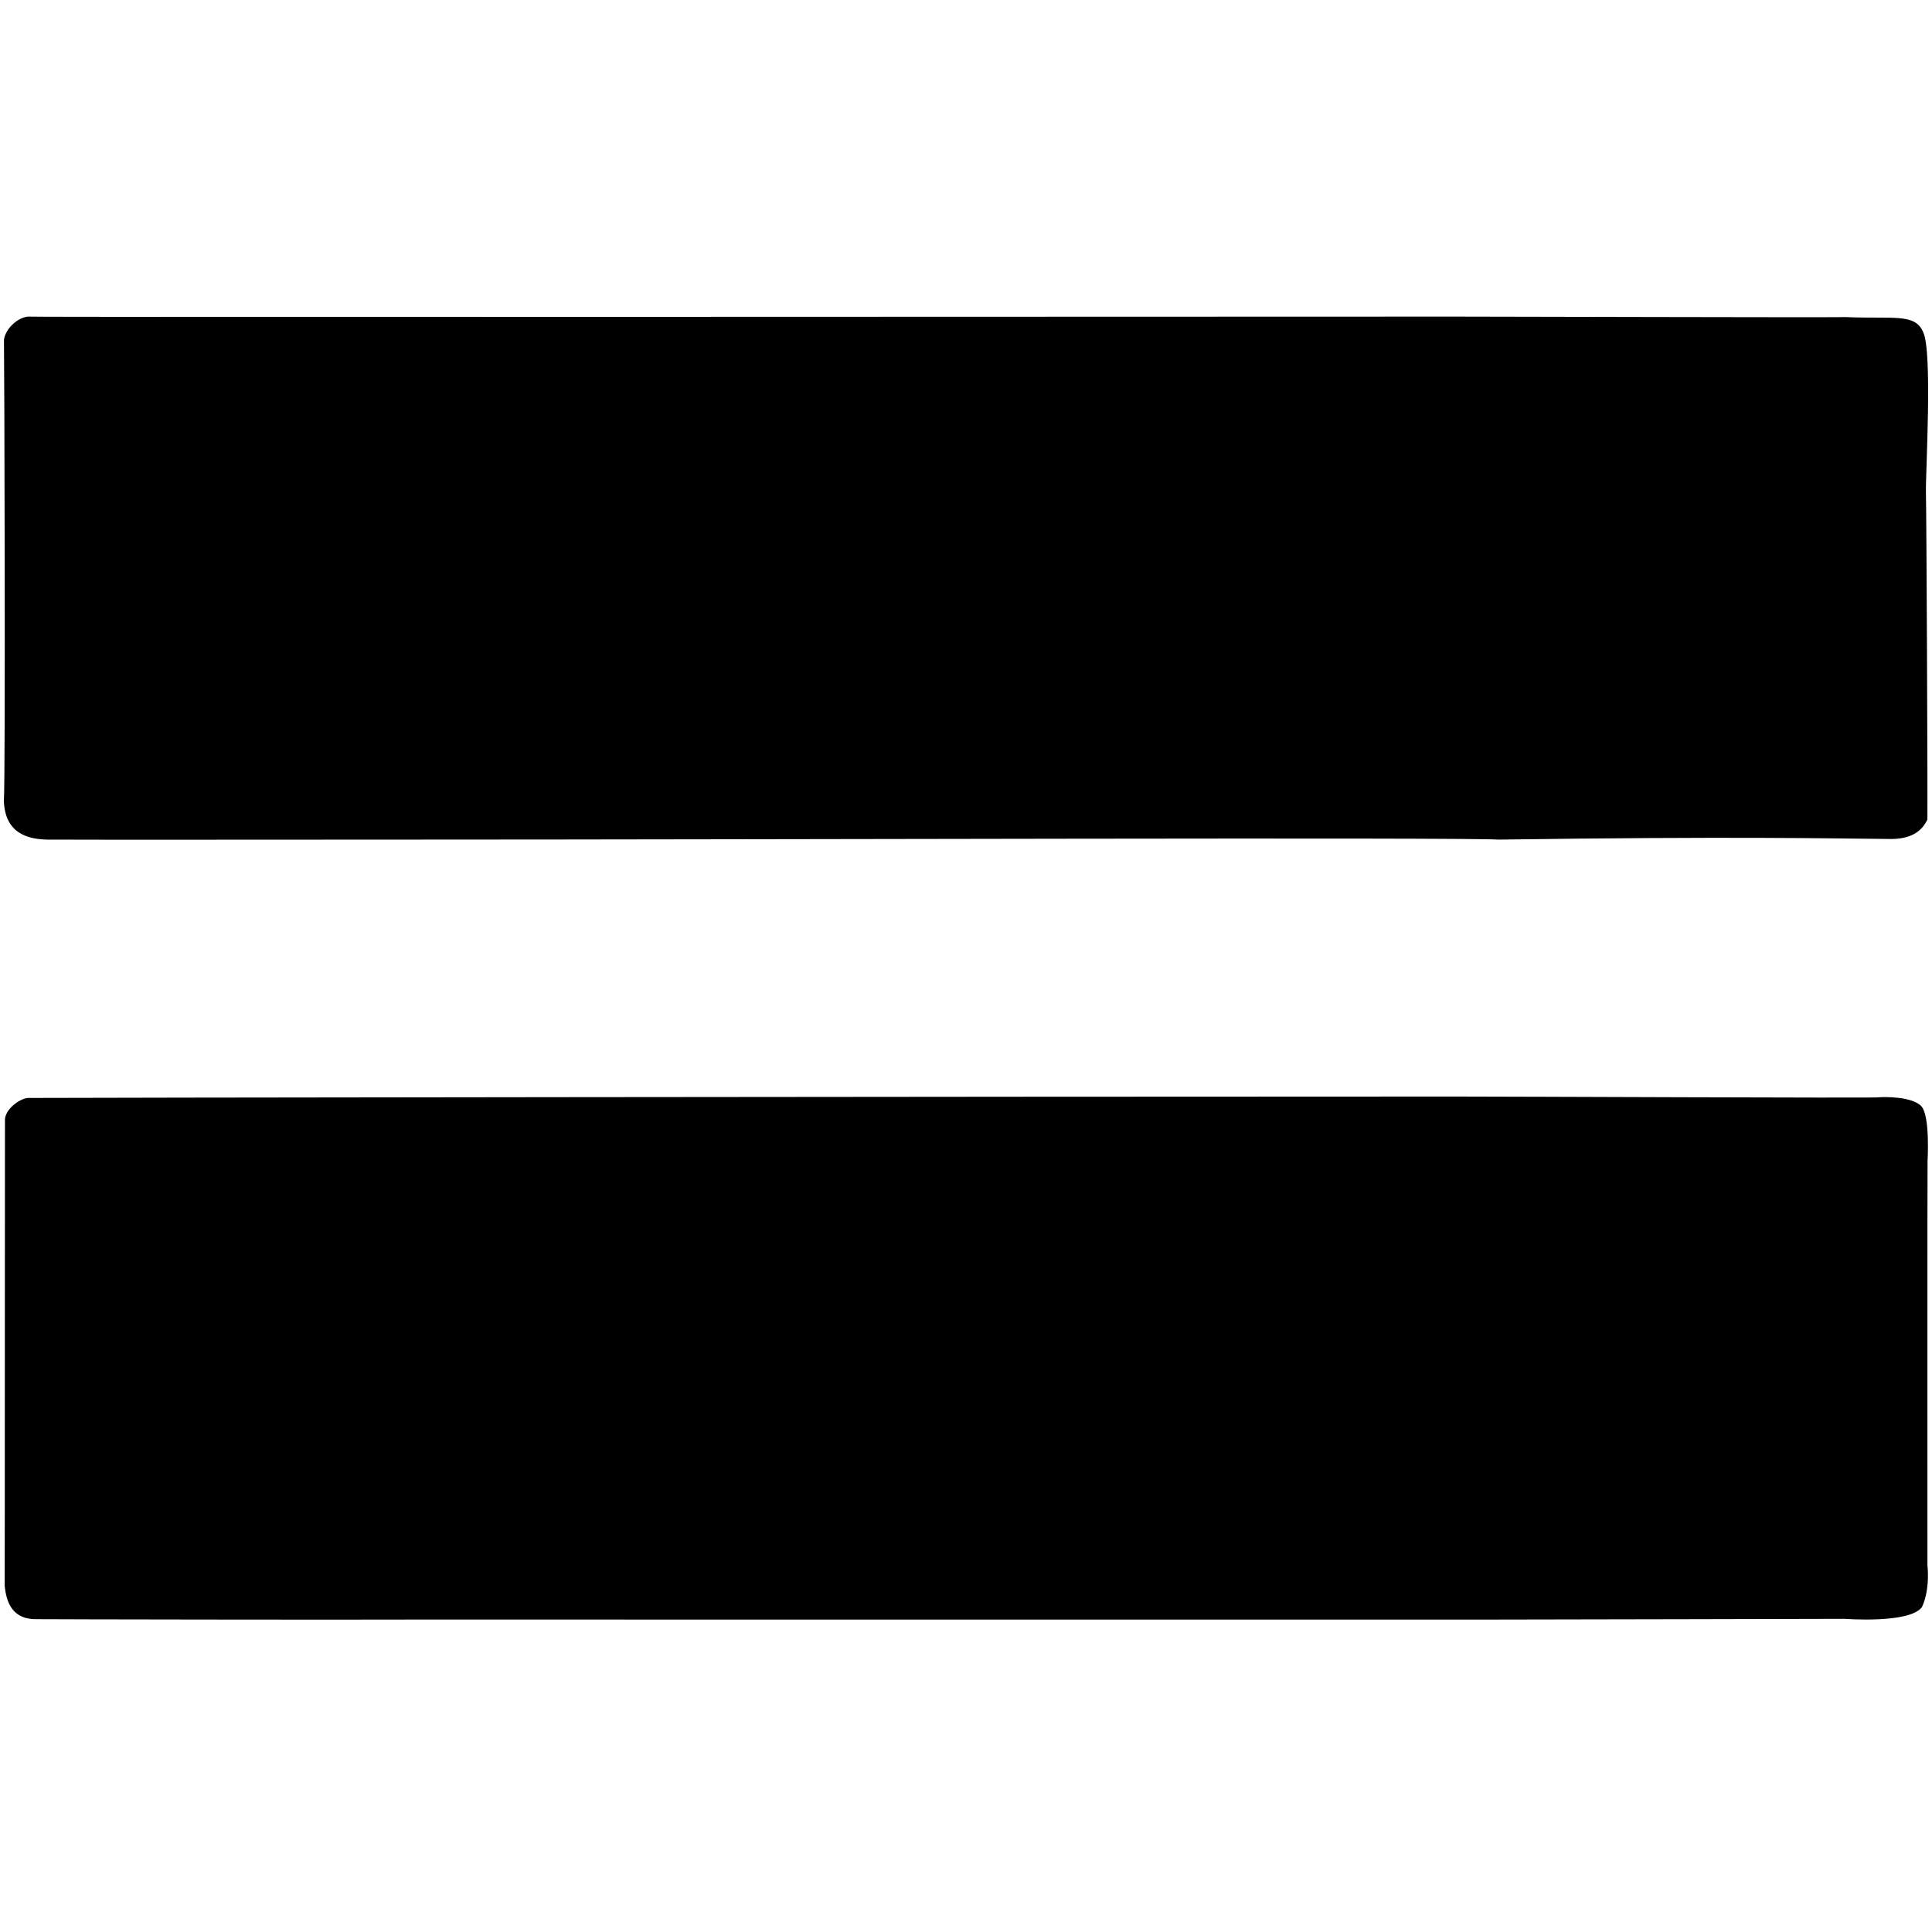 <svg id="end" xmlns="http://www.w3.org/2000/svg" width="3000" height="3000" viewBox="0 0 3000 3000">
  <defs>
    <style>
      .cls-1 {
        fill-rule: evenodd;
      }
    </style>
  </defs>
  <path id="_190" data-name="190" class="cls-1" d="M43.624,491.608c23.049,1.138,1477.046,0,2215.456,0,71.99,0,571.54,1.484,607.44.78,73.22,3.166,106.63-6.391,119.5,22.792,15.28,28.625,3.73,221.586,4.57,250.082,0.85,28.818,2.79,461.7,2.24,507.488-7.37,14.87-21.67,31.65-62.58,29.97-79.12-.7-245.17-4.09-602.7,1.02-62.32-3.72-1131.69,0-1697.444,0-82.984,0-511.481.39-551.6,0-57.705.83-70.964-28.7-72.507-59.33,2.7-38.5.735-700.438,0.166-716.65C7.869,512.118,25.7,493.315,43.624,491.608ZM43.215,1704.89c10.849-.41,1477.455-2.18,2215.865-2.18,78.68-.01,646.04,2.43,656.14,1.31s55.11-1.52,68.57,14.18,9.31,84.21,9.31,84.21c-0.38.59-.18,628.18-0.18,628.18s4.62,36.81-8.54,64.92c-19.15,26.02-119.93,18.2-119.93,18.2s-458.36,1.13-536.9,1.13H630.106c-80.927.46-557.695-.3-572.016-0.58-38.382,1.14-48.22-25.33-50.813-51.96C7.549,2438.53,7.5,1755.98,7.7,1739,7.7,1723.04,29.3,1706.33,43.215,1704.89Z"/>
</svg>
